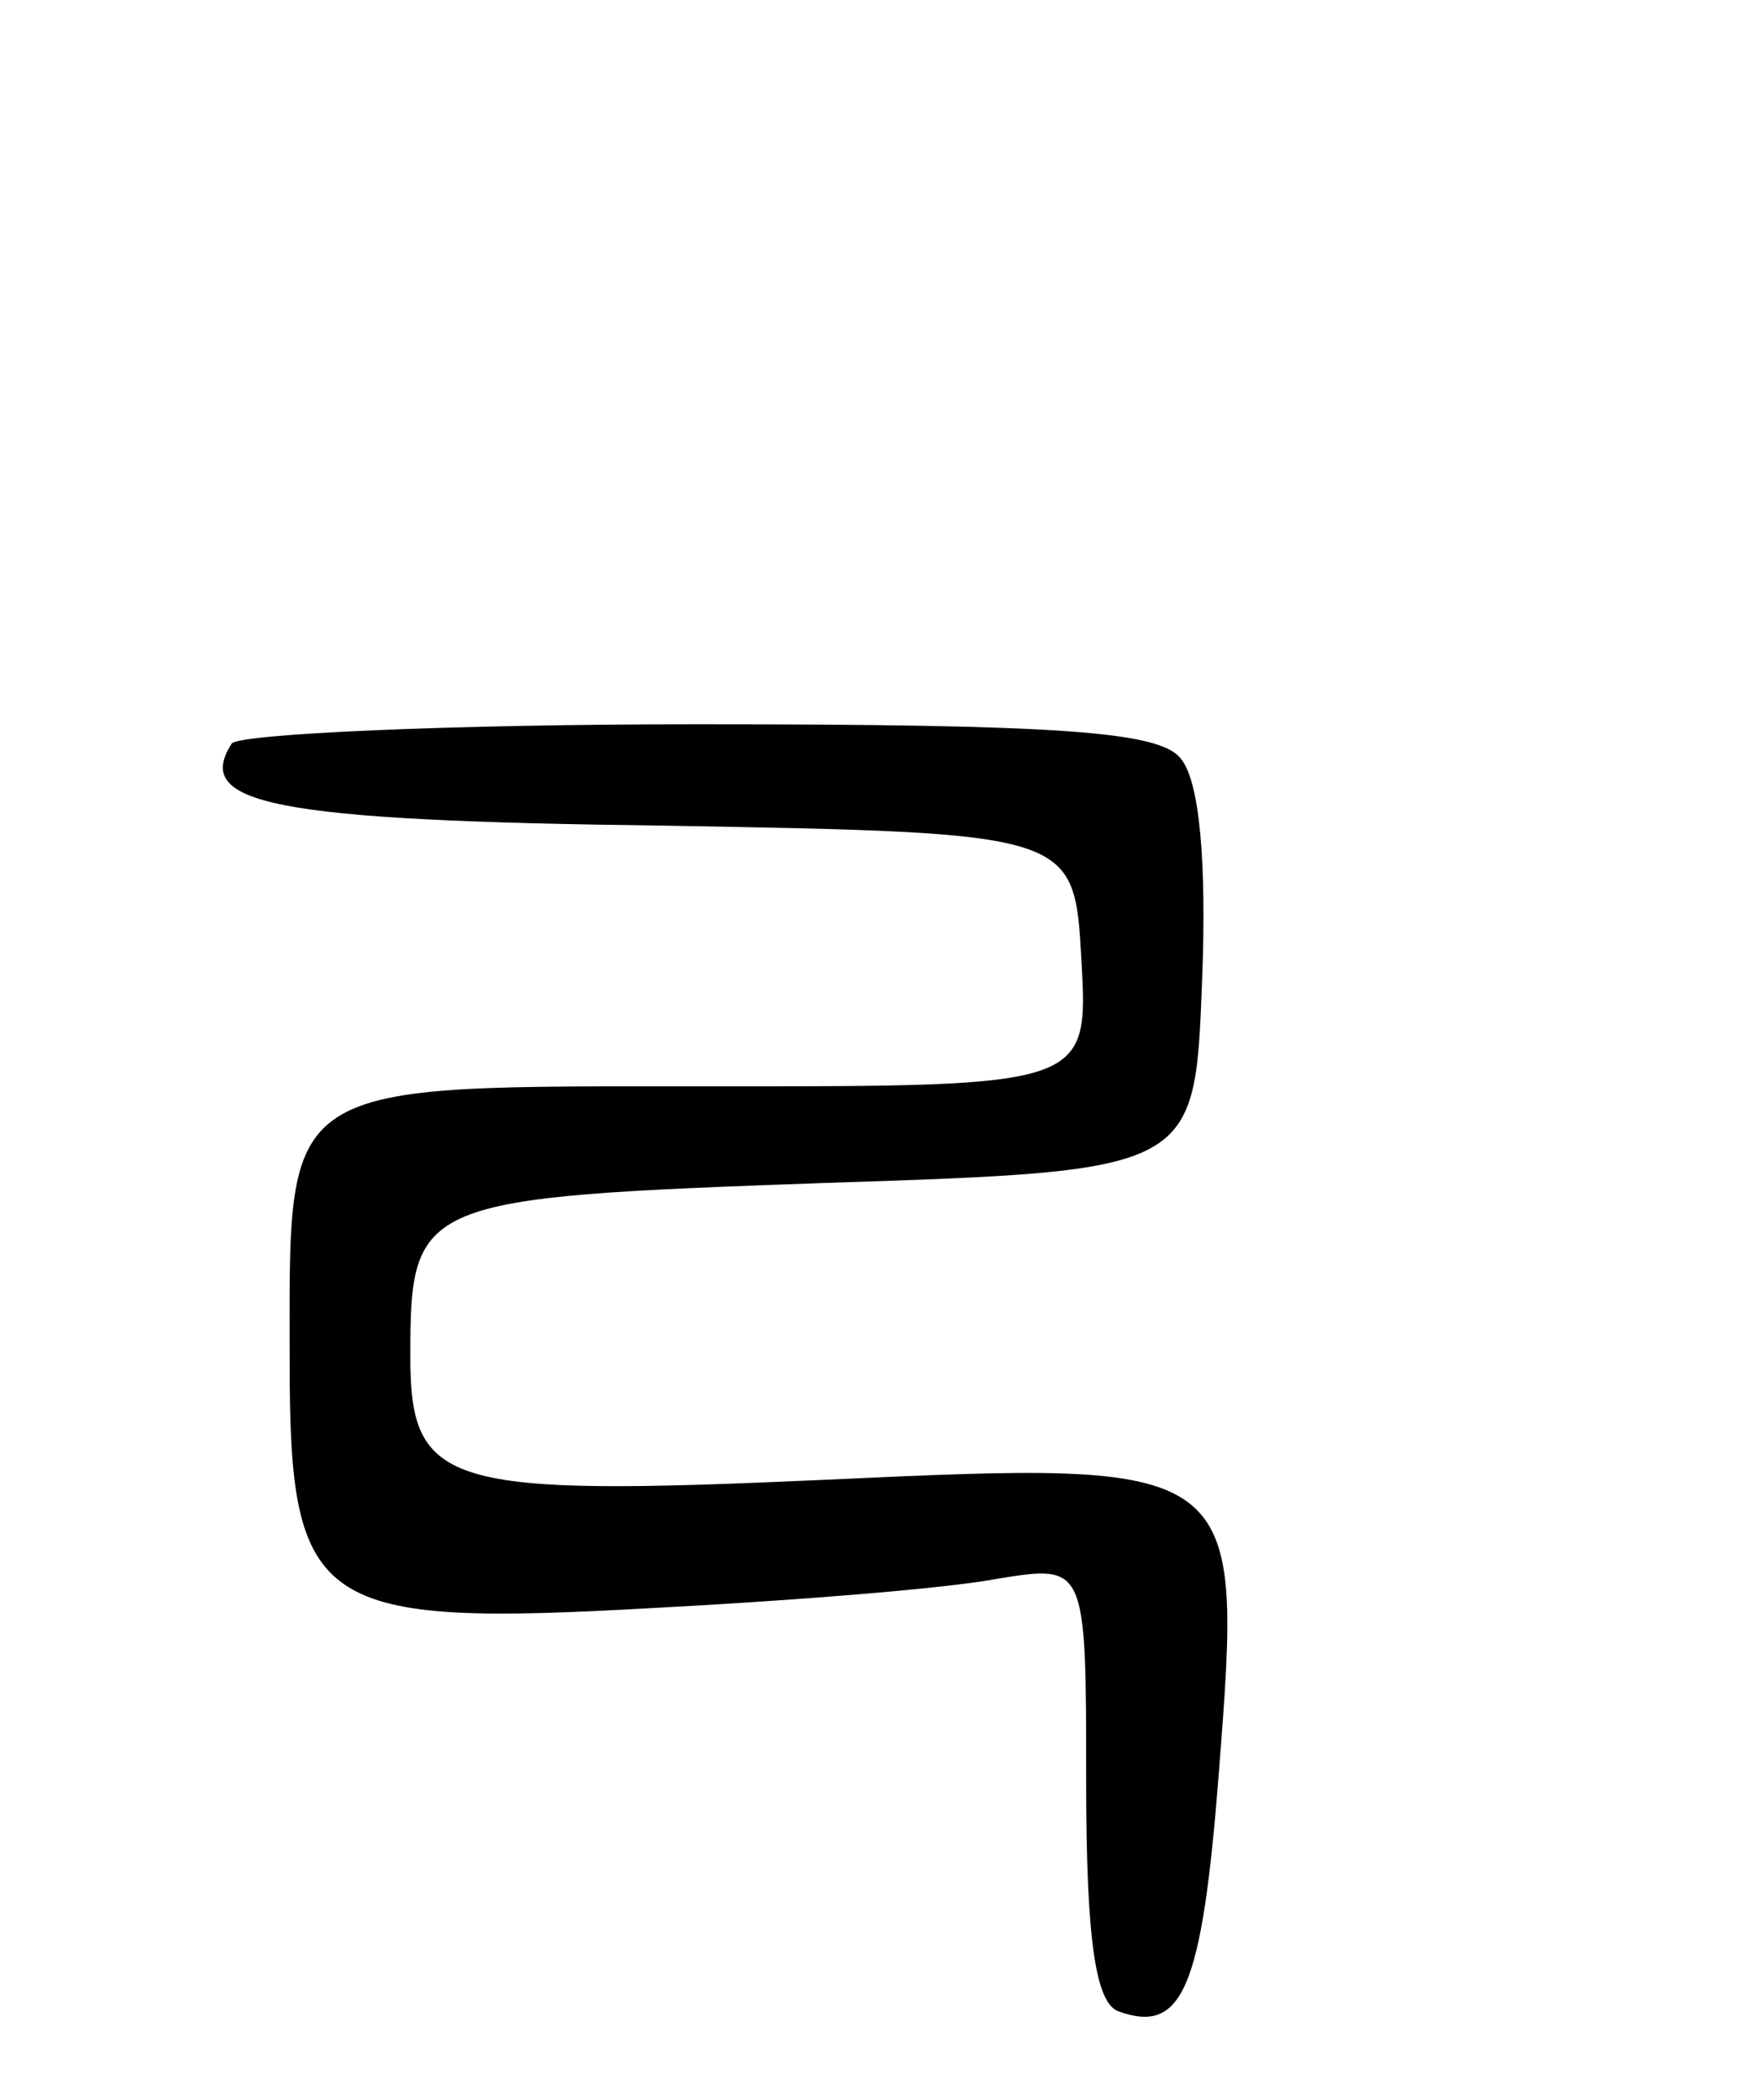 <svg version="1.0" xmlns="http://www.w3.org/2000/svg"
 width="73pt" height="87pt" viewBox="0 0 73 87"
 preserveAspectRatio="xMidYMid meet">
<g transform="translate(0,87) scale(0.1,-0.1)"
fill="#000000" stroke="none">
<path d="M96 562 c-16 -25 16 -32 179 -34 170 -3 170 -3 173 -55 3 -53 3 -53
-152 -53 -182 0 -176 4 -176 -114 0 -103 11 -110 152 -102 57 3 120 8 141 12
37 6 37 6 37 -84 0 -66 4 -91 13 -95 27 -10 35 9 42 99 10 129 10 129 -164
121 -156 -7 -171 -3 -171 51 0 65 3 66 172 72 153 5 153 5 156 83 2 50 -1 84
-9 93 -9 11 -50 14 -200 14 -103 0 -190 -4 -193 -8z"/>
</g>
</svg>
